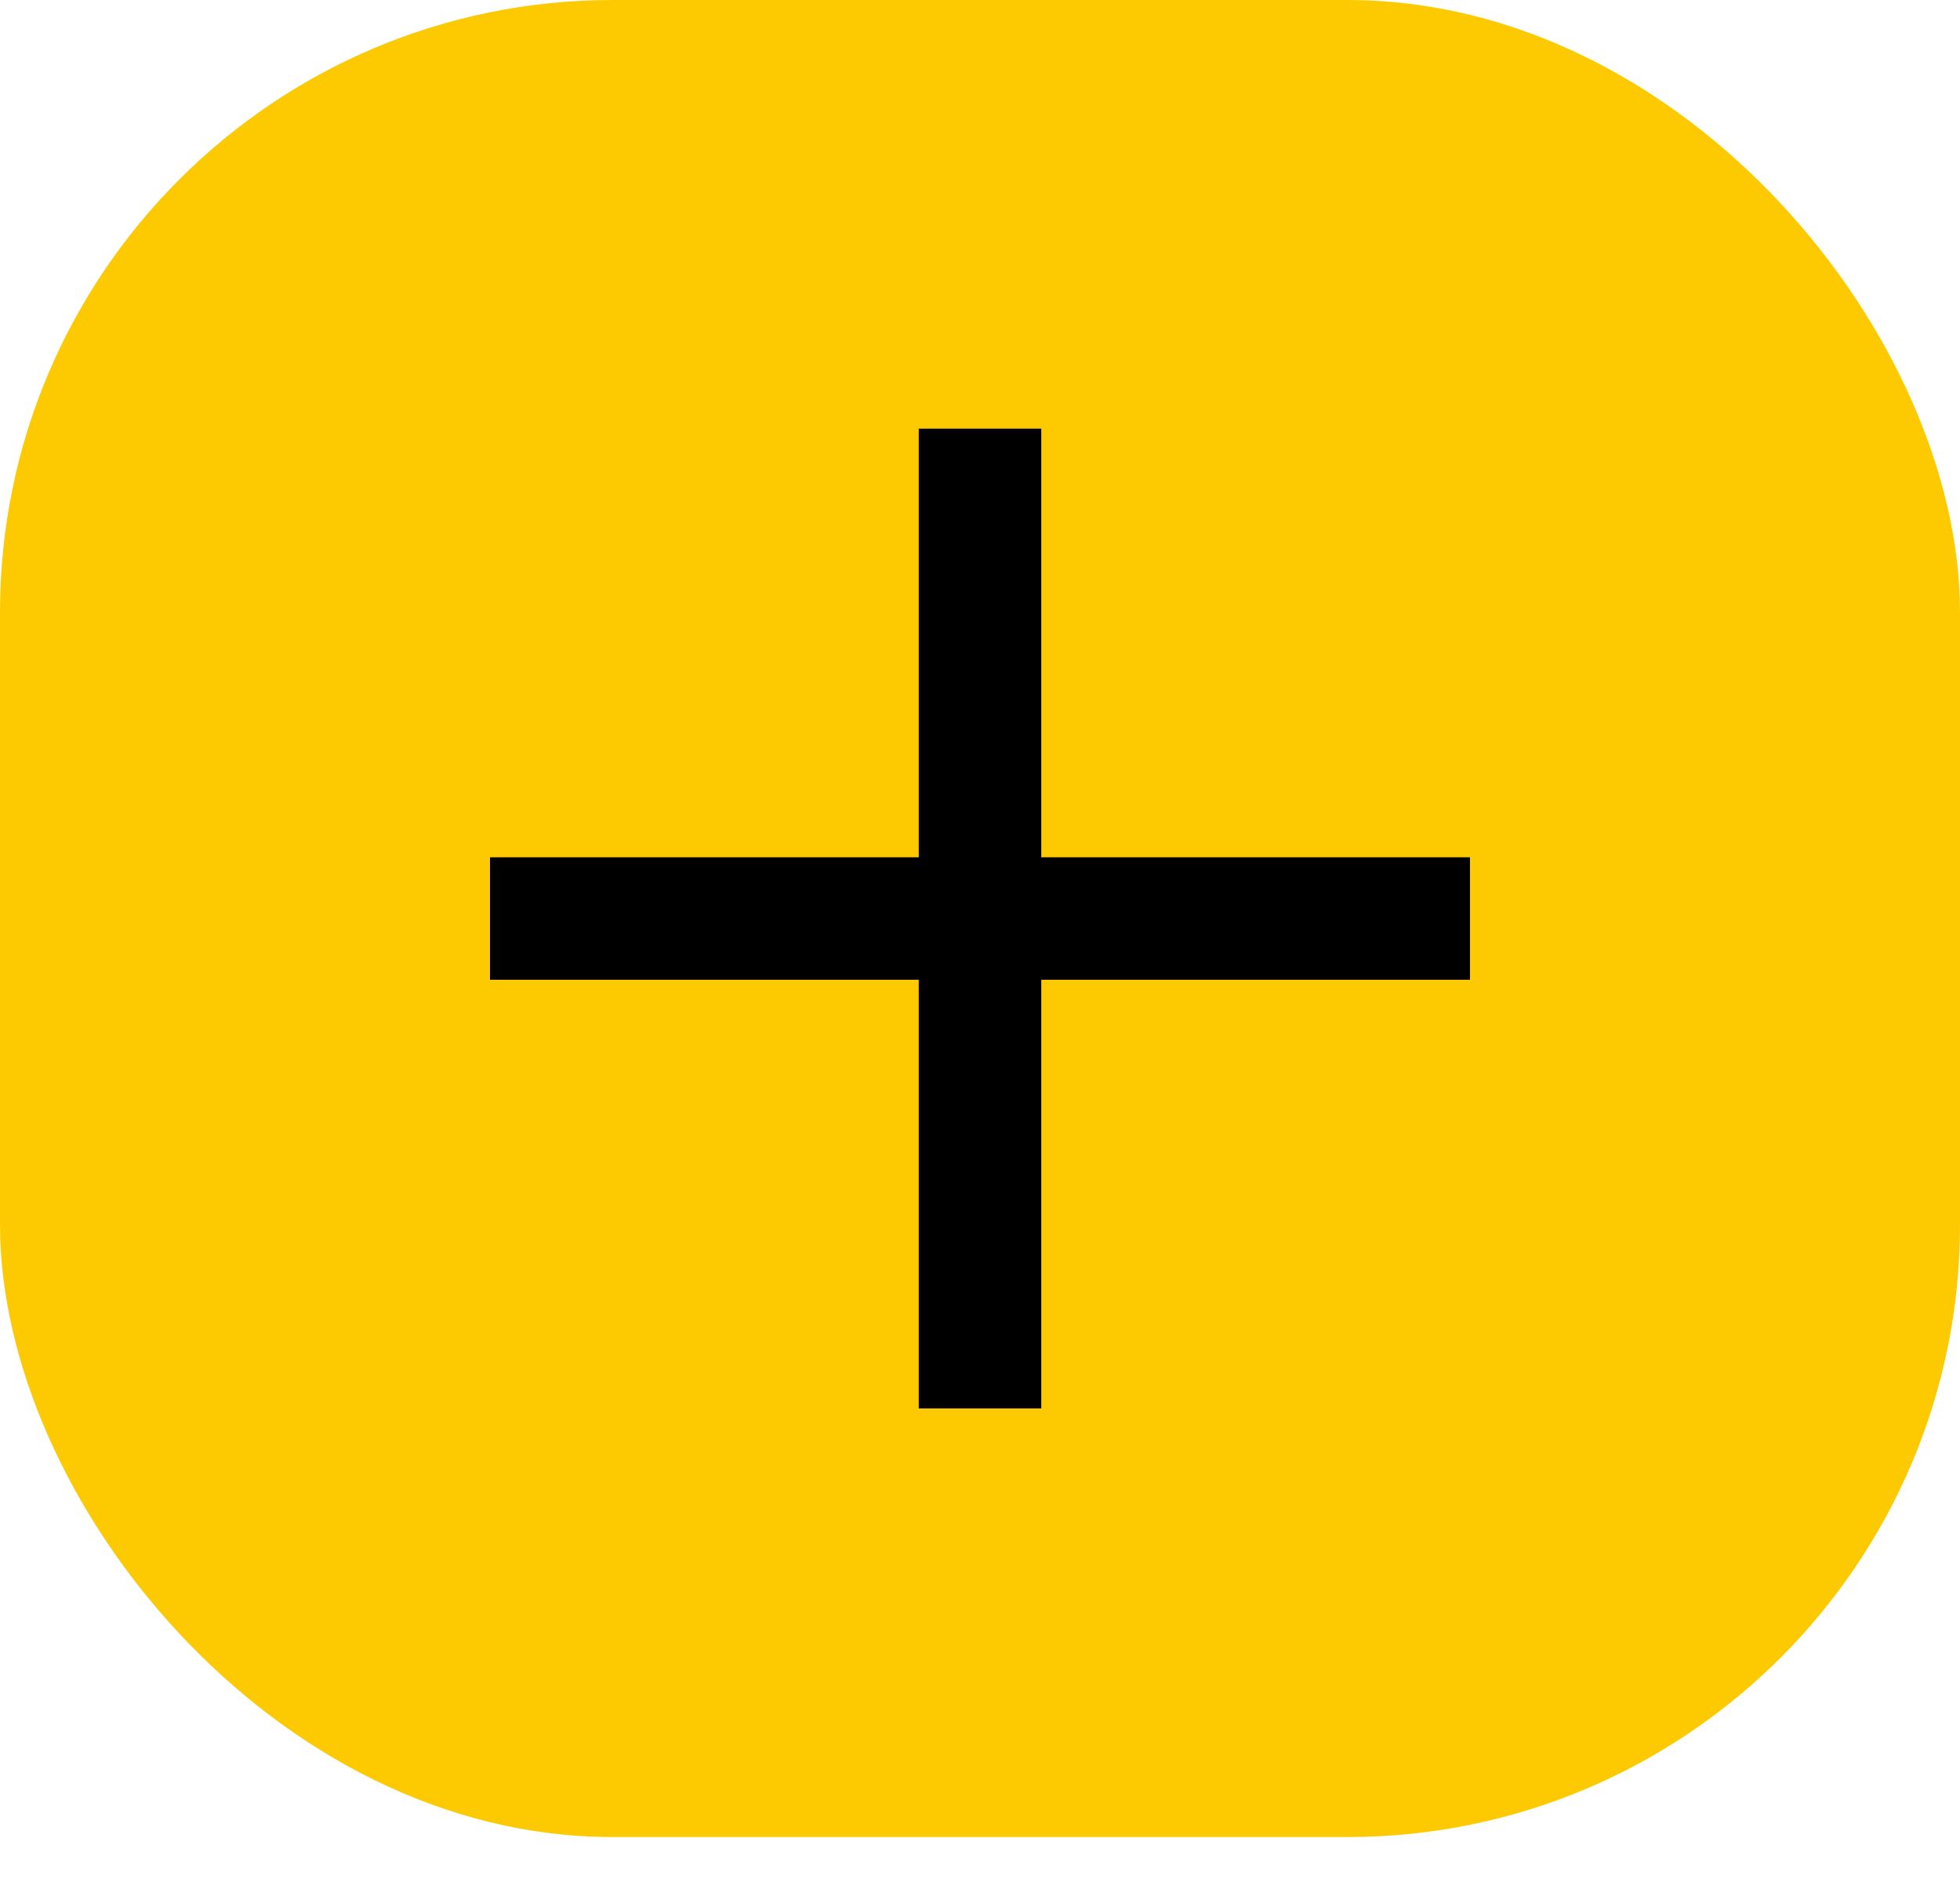 <svg width="24" height="23" viewBox="0 0 24 23" fill="none" xmlns="http://www.w3.org/2000/svg">
<rect width="24" height="22.5" rx="7.5" fill="#FDCA02"/>
<path fill-rule="evenodd" clip-rule="evenodd" d="M12.75 5.25H11.25V10.5H6V12H11.25V17.25H12.75V12H18V10.5H12.75V5.25Z" fill="black"/>
</svg>
